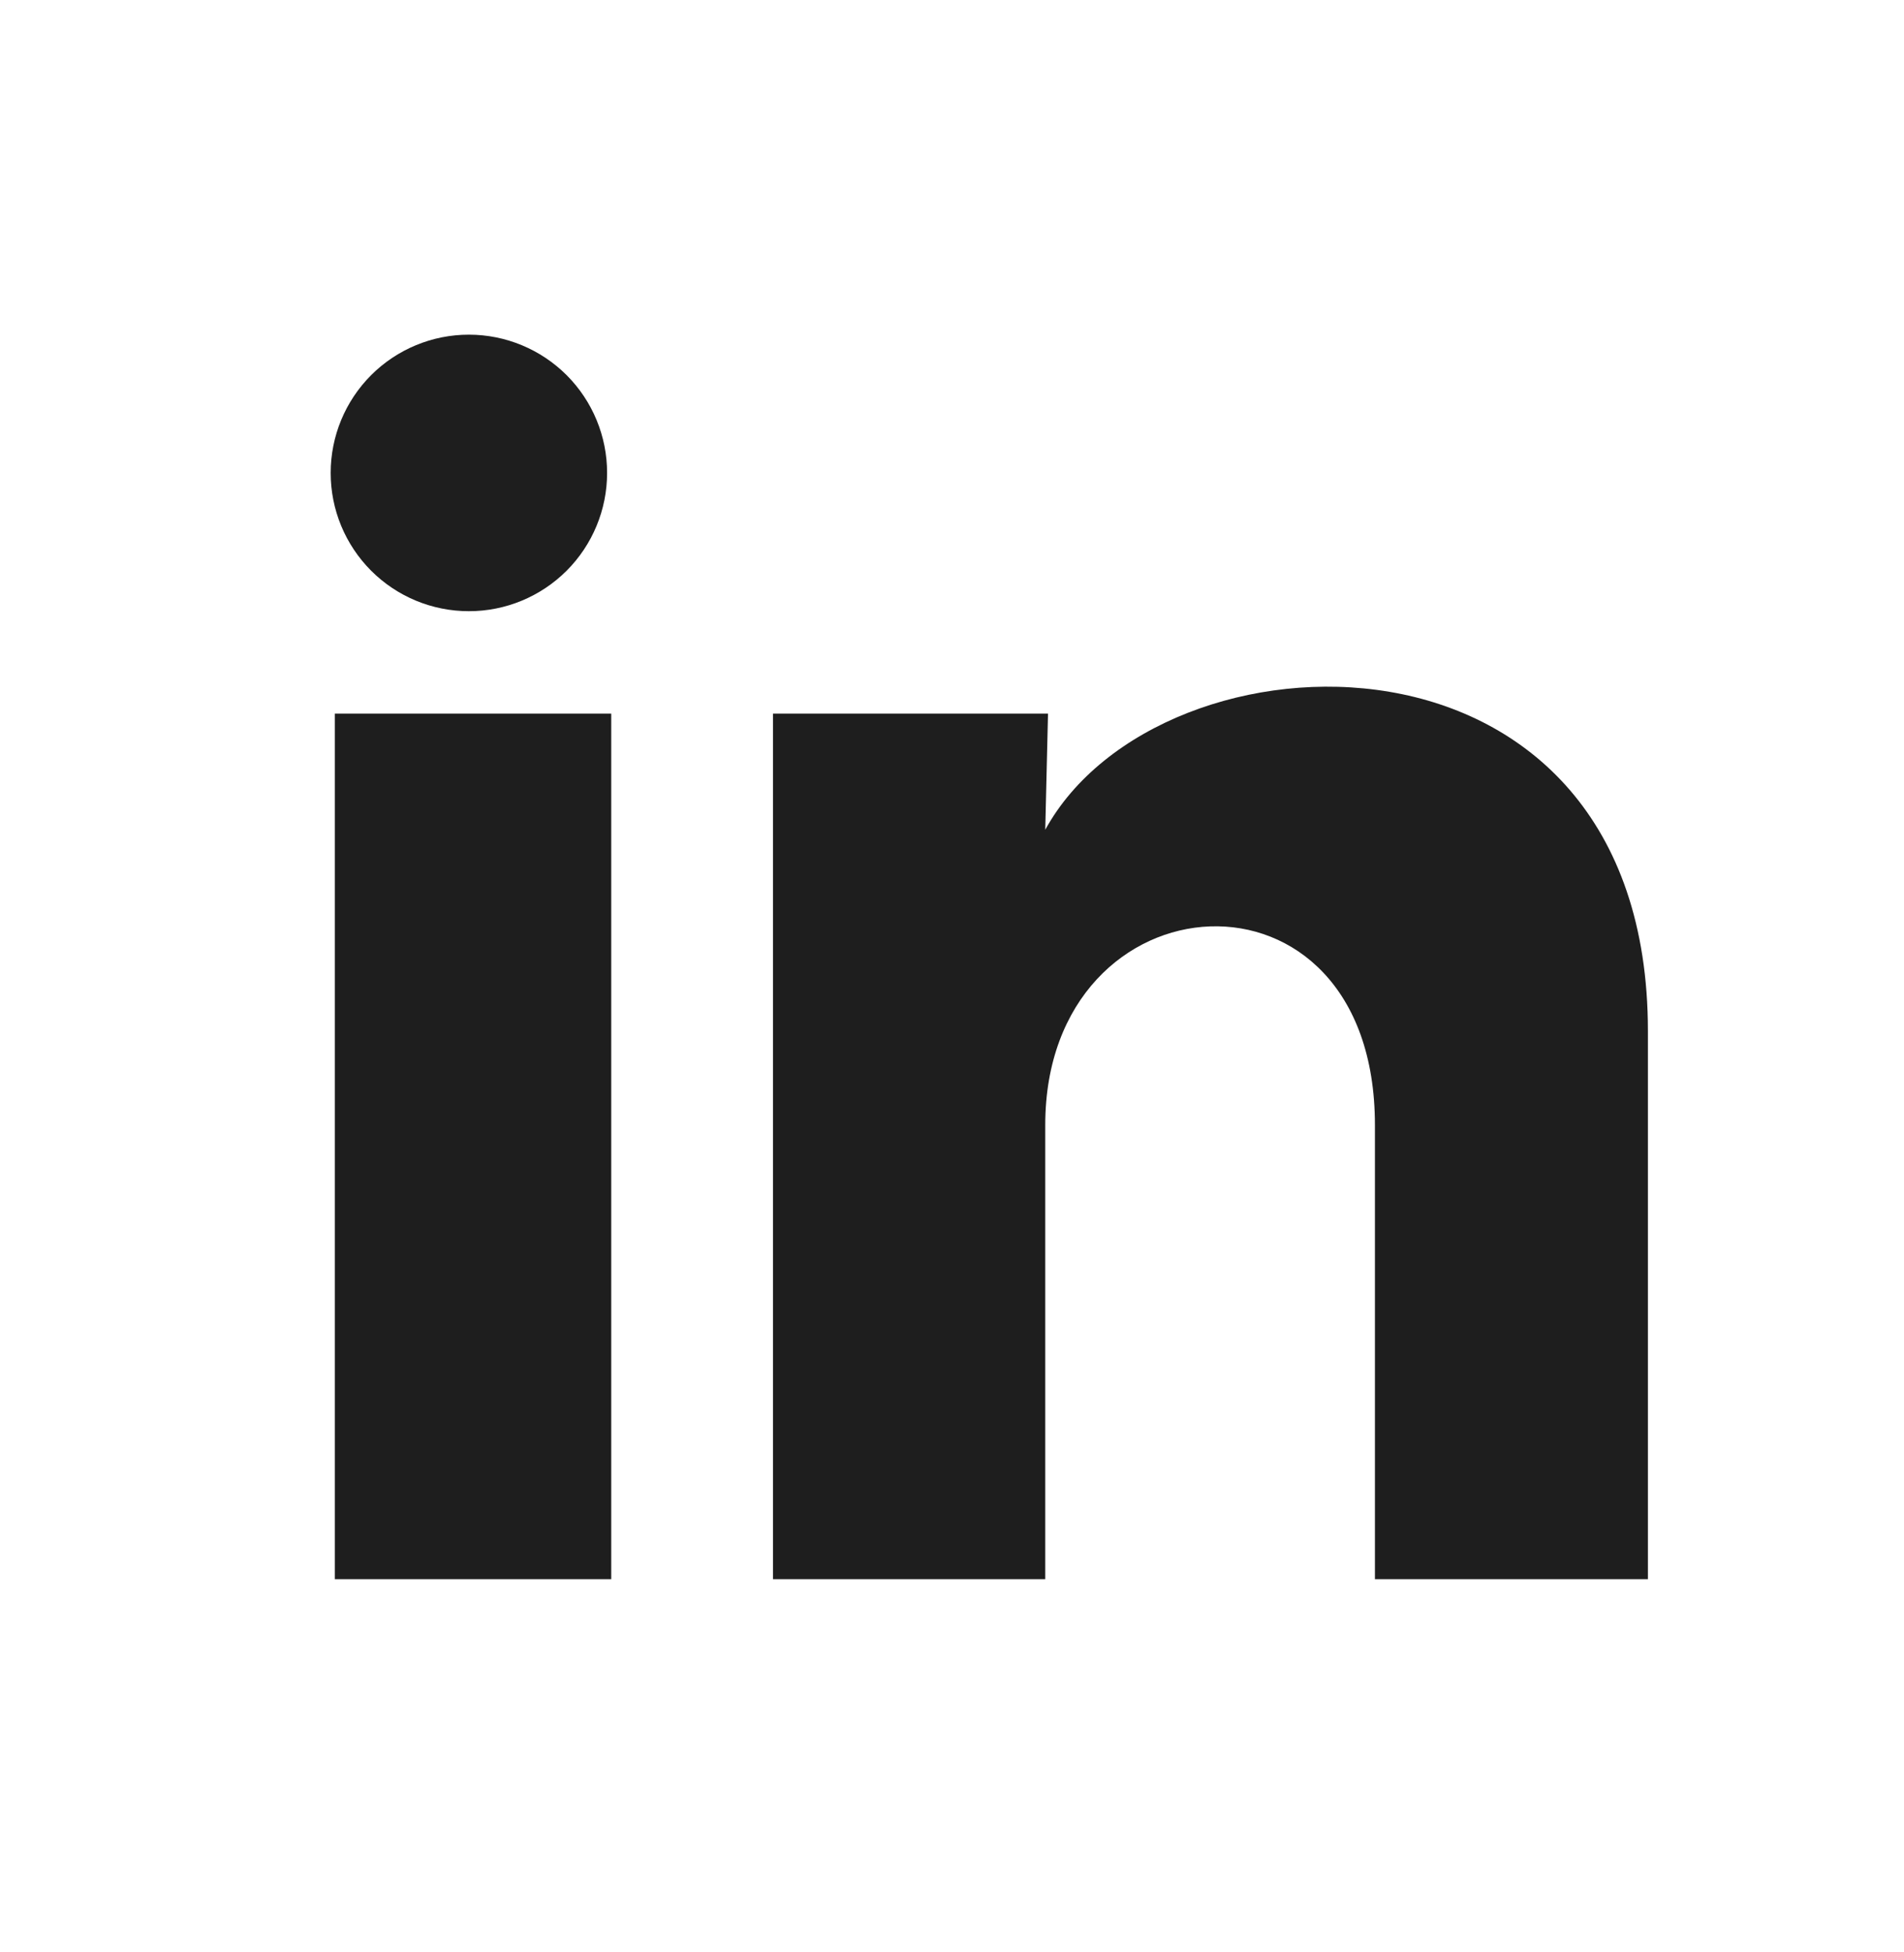 <svg width="40" height="41" viewBox="0 0 40 41" fill="none" xmlns="http://www.w3.org/2000/svg">
<path d="M12.754 9.933C12.754 10.703 12.447 11.442 11.903 11.986C11.358 12.53 10.619 12.836 9.849 12.835C9.079 12.835 8.34 12.529 7.796 11.984C7.252 11.439 6.946 10.7 6.947 9.93C6.947 9.16 7.253 8.422 7.798 7.877C8.343 7.333 9.082 7.027 9.852 7.028C10.622 7.028 11.36 7.335 11.905 7.879C12.449 8.424 12.755 9.163 12.754 9.933ZM12.841 14.986H7.034V33.163H12.841V14.986ZM22.017 14.986H16.239V33.163H21.959V23.625C21.959 18.311 28.885 17.817 28.885 23.625V33.163H34.62V21.65C34.62 12.692 24.369 13.026 21.959 17.425L22.017 14.986Z" fill="#1E1E1E"/>
</svg>
